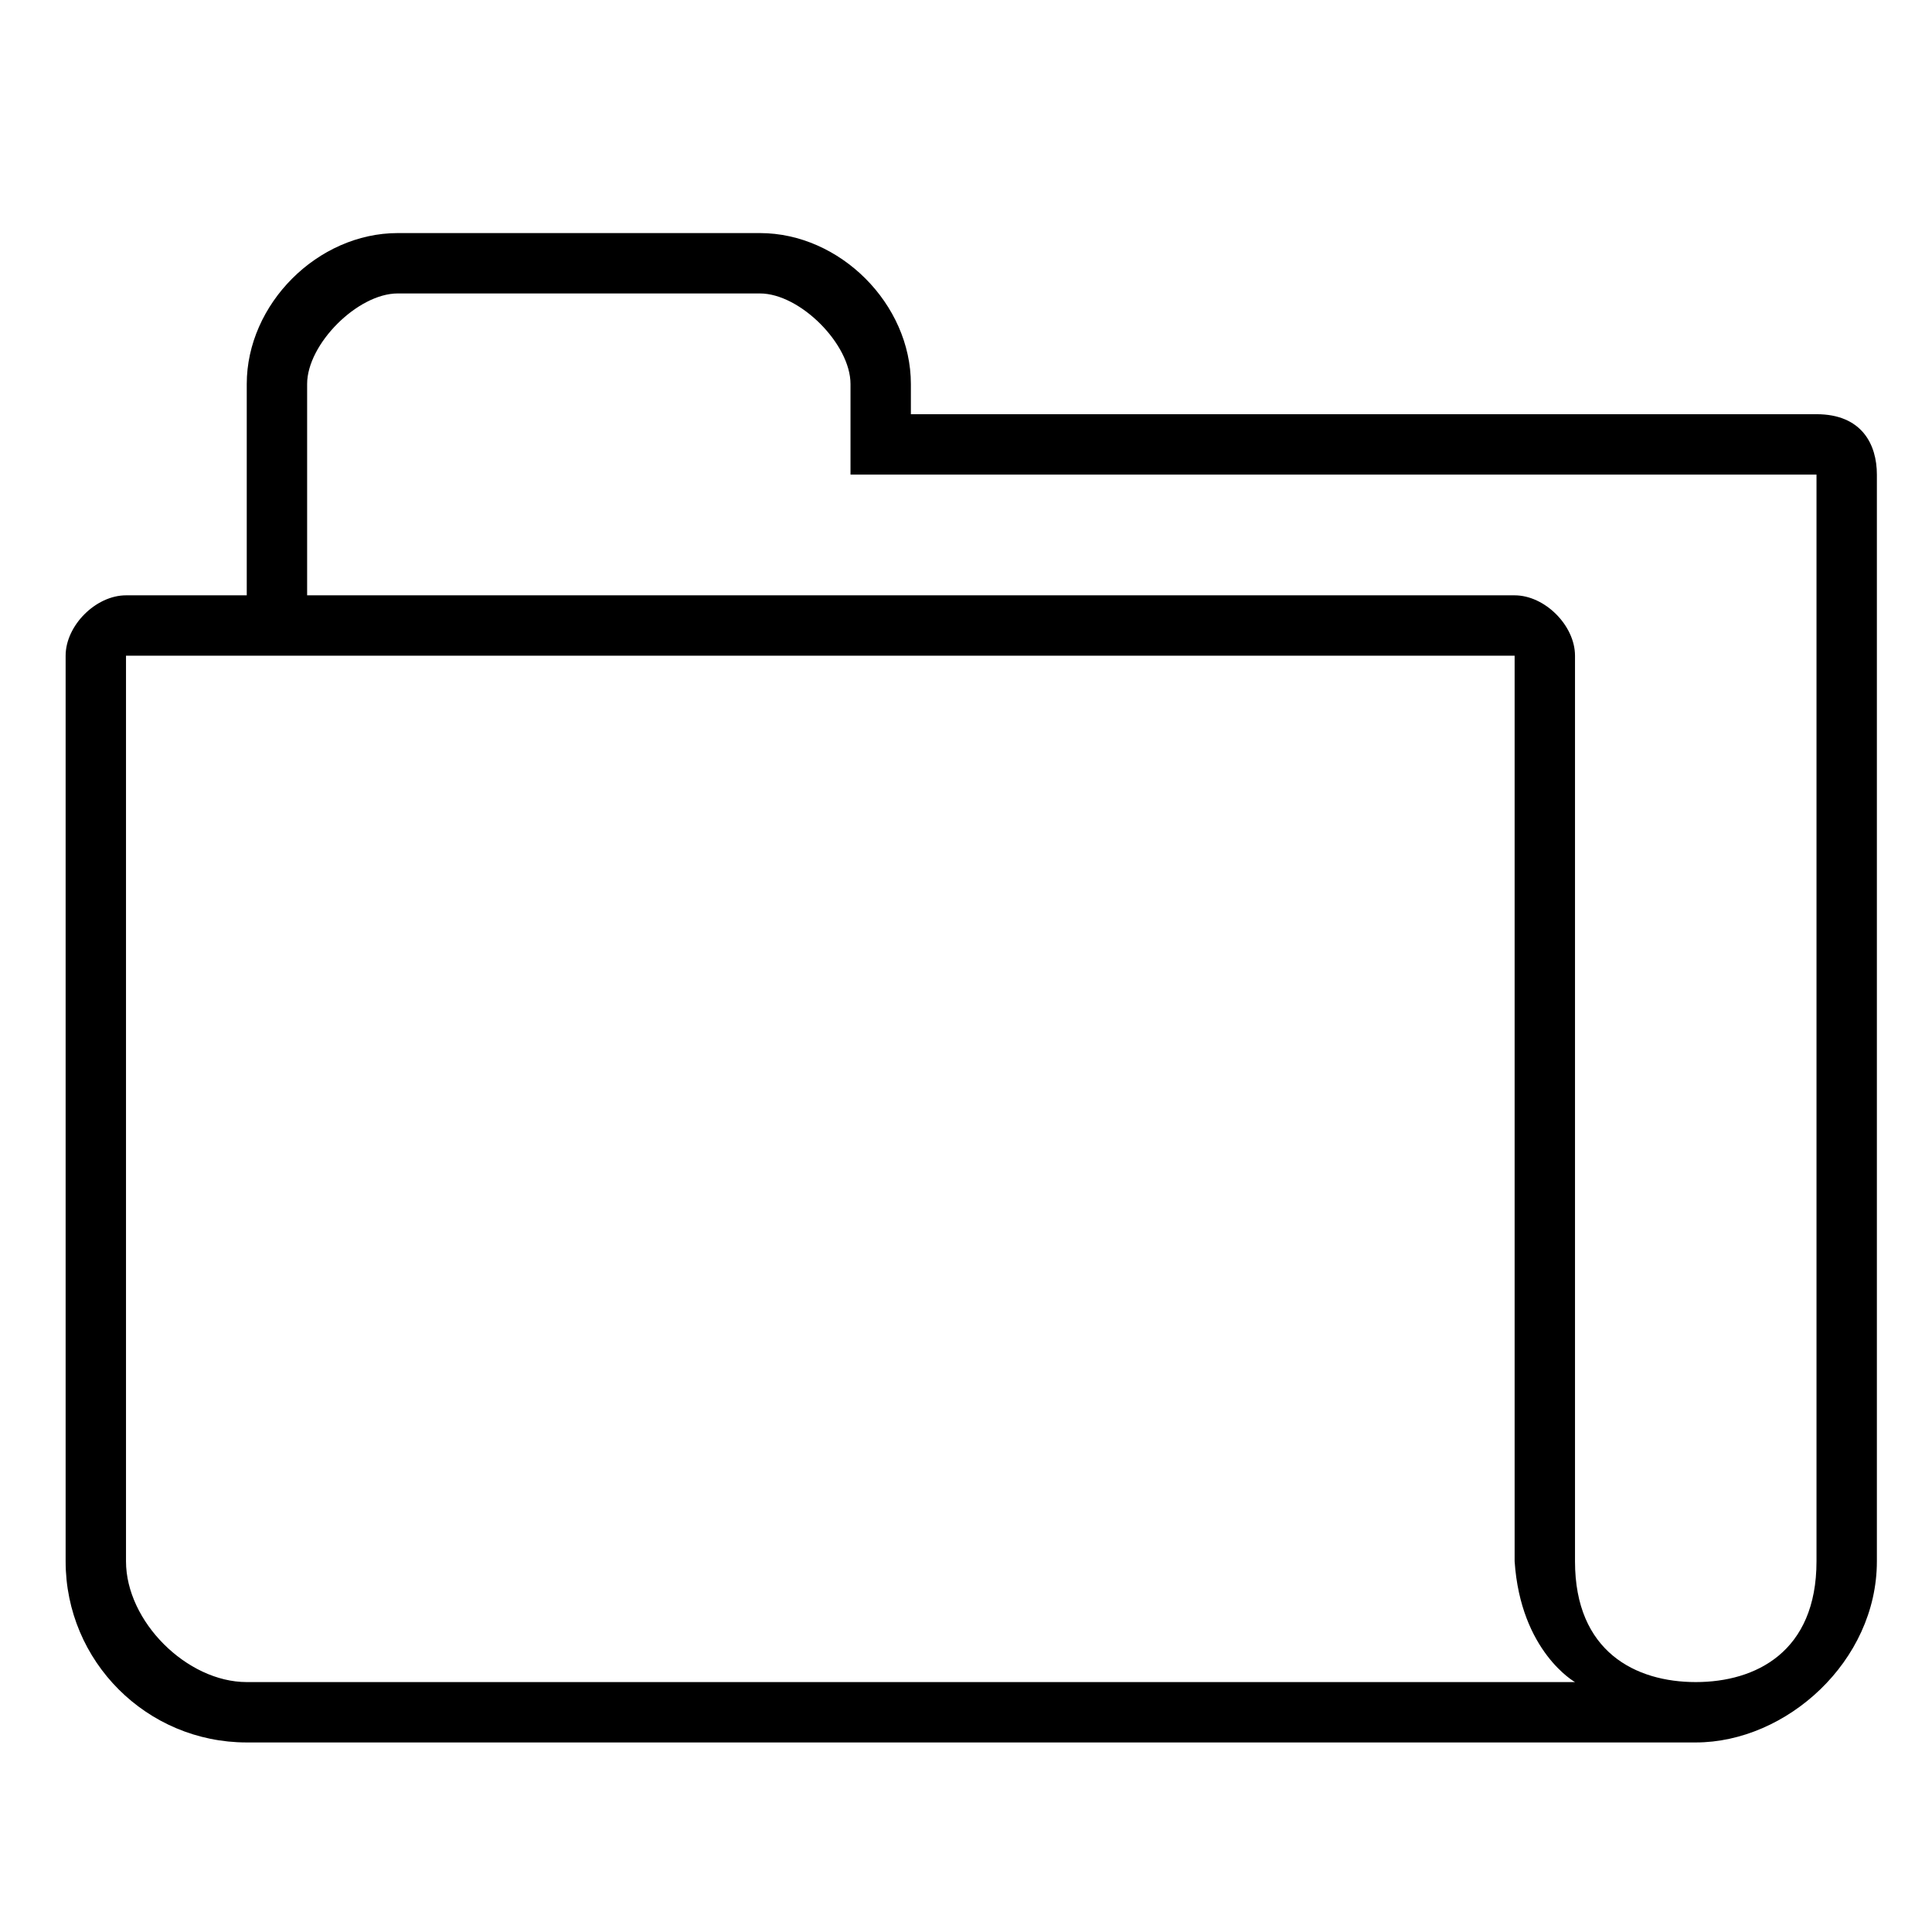 <?xml version="1.0" encoding="UTF-8" standalone="no"?>
<svg
   xmlns:dc="http://purl.org/dc/elements/1.1/"
   xmlns:cc="http://creativecommons.org/ns#"
   xmlns:rdf="http://www.w3.org/1999/02/22-rdf-syntax-ns#"
   xmlns:svg="http://www.w3.org/2000/svg"
   xmlns="http://www.w3.org/2000/svg"
   xmlns:sodipodi="http://sodipodi.sourceforge.net/DTD/sodipodi-0.dtd"
   xmlns:inkscape="http://www.inkscape.org/namespaces/inkscape"
   enable-background="new 0 0 48 48"
   height="64"
   id="Layer_1"
   version="1.1"
   viewBox="0 0 64 64"
   width="64"
   xml:space="preserve"
   inkscape:version="0.48.5 r10040"
   sodipodi:docname="openlocal.svg"
   inkscape:export-filename="/Users/realor/NetBeansProjects/smartcity/threecad/web/css/images/tools/openlocal.png"
   inkscape:export-xdpi="45"
   inkscape:export-ydpi="45"><defs
     id="defs7" /><sodipodi:namedview
     pagecolor="#ffffff"
     bordercolor="#666666"
     borderopacity="1"
     objecttolerance="10"
     gridtolerance="10"
     guidetolerance="10"
     inkscape:pageopacity="0"
     inkscape:pageshadow="2"
     inkscape:window-width="1363"
     inkscape:window-height="660"
     id="namedview5"
     showgrid="true"
     inkscape:zoom="28.696751"
     inkscape:cx="51.82084"
     inkscape:cy="13.14552"
     inkscape:window-x="0"
     inkscape:window-y="0"
     inkscape:window-maximized="0"
     inkscape:current-layer="Layer_1"
     inkscape:snap-global="false"><inkscape:grid
       type="xygrid"
       id="grid2986"
       empspacing="5"
       visible="true"
       enabled="true"
       snapvisiblegridlinesonly="true" /></sodipodi:namedview><path
     clip-rule="evenodd"
     d="m 56.174,57.721 0,0 -48,0 0,0 c -3.314,0 -6,-2.686 -6,-6 l 0,-30 c 0,-1 1,-2 2,-2 l 4,0 0,-7 c 0,-2.651 2.349,-5 5,-5 l 12,0 c 2.651,0 5,2.349 5,5 l 0,1 30,0 c 1.501,0 2,1 2,2 l 0,36 c 0,3.314 -3,6 -6,6 z m -52,-36 0,30 0,0 c 0,1.988 2.013,4 4,4 l 44,0 c 0,0 -1.8,-1.007 -2,-4 l 0,-30 z m 56,-6 -32,0 0,-3 c 0,-1.325 -1.675,-3 -3,-3 l -12,0 c -1.325,0 -3,1.675 -3,3 l 0,7 40,0 c 1,0 2,1 2,2 l 0,30 c 0,3 2.012,4 4,4 1.988,0 4,-1 4,-4 z"
     id="path3"
     inkscape:connector-curvature="0"
     style="fill-rule:evenodd"
     sodipodi:nodetypes="ccccscccsssscsssccccscsccccsssscccsssc" /></svg>